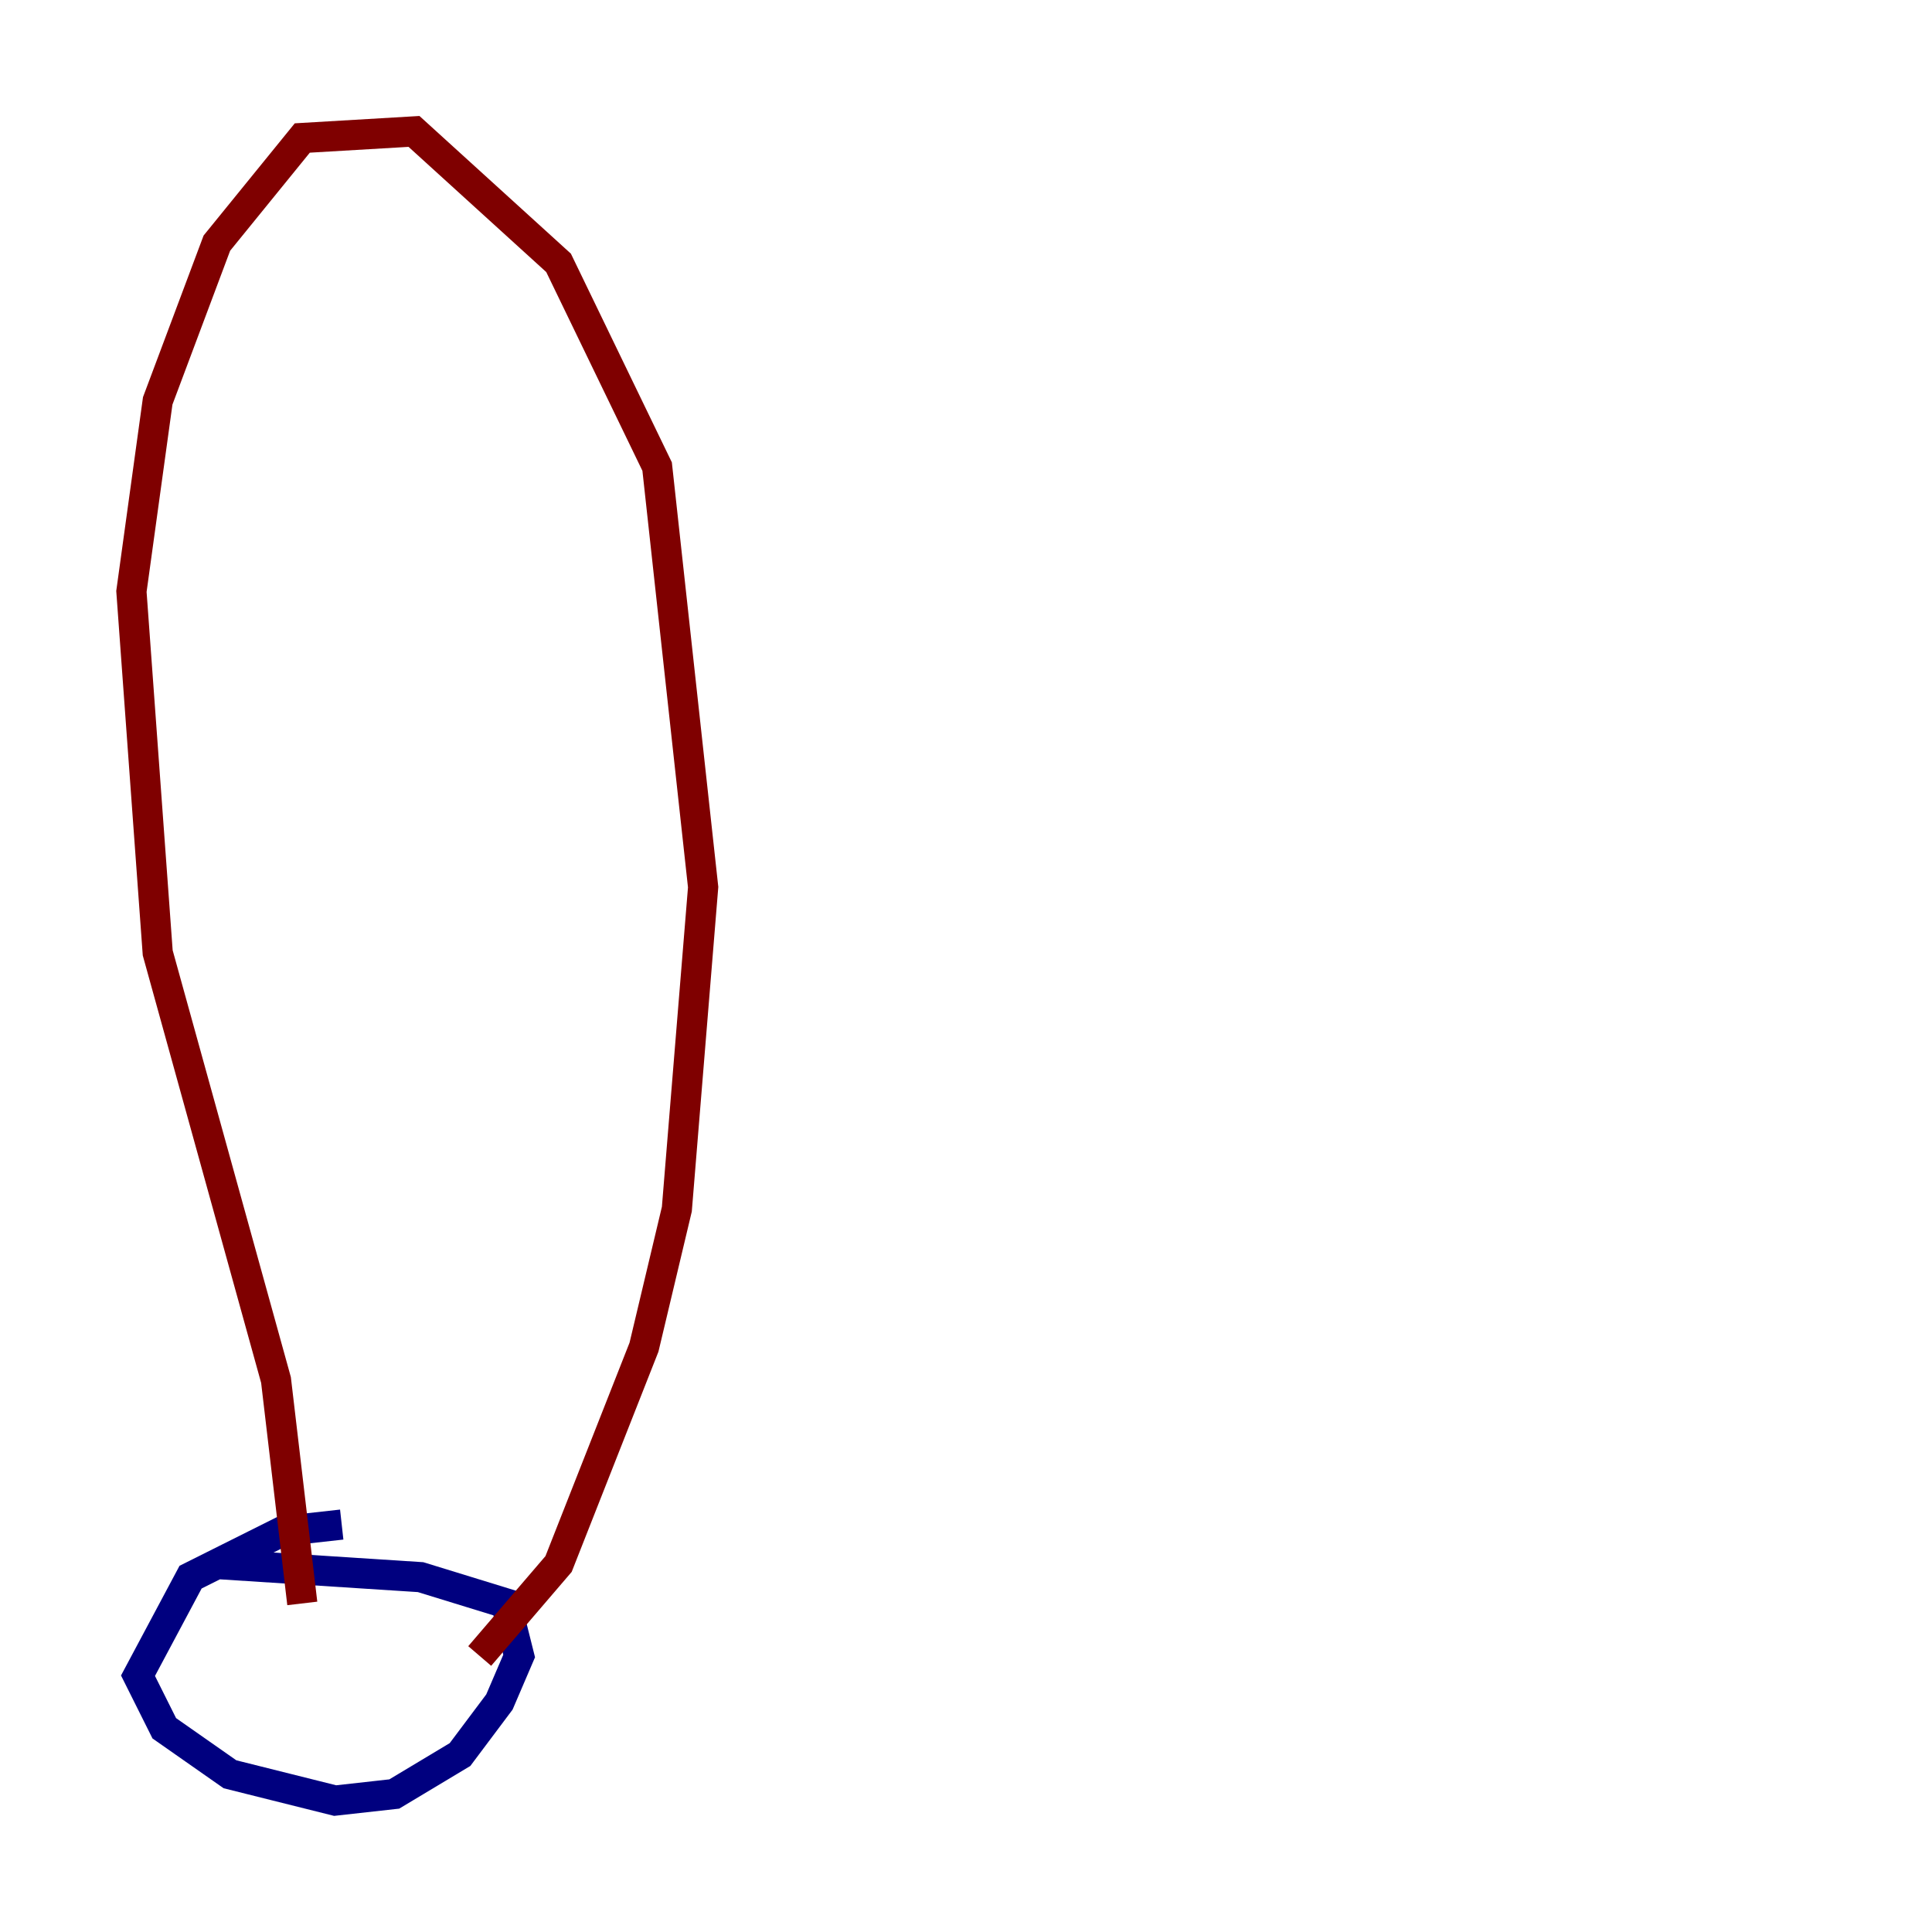 <?xml version="1.0" encoding="utf-8" ?>
<svg baseProfile="tiny" height="128" version="1.2" viewBox="0,0,128,128" width="128" xmlns="http://www.w3.org/2000/svg" xmlns:ev="http://www.w3.org/2001/xml-events" xmlns:xlink="http://www.w3.org/1999/xlink"><defs /><polyline fill="none" points="22.64,101.007 18.721,101.442 12.626,104.49 9.143,111.02 10.884,114.503 15.238,117.551 22.204,119.293 26.122,118.857 30.476,116.245 33.088,112.762 34.395,109.714 33.524,106.231 27.864,104.49 14.367,103.619" stroke="#00007f" stroke-width="2" /><polyline fill="none" points="20.027,106.231 18.286,91.429 10.449,63.129 8.707,39.184 10.449,26.558 14.367,16.109 20.027,9.143 27.429,8.707 37.007,17.415 43.537,30.912 46.585,58.776 44.843,80.109 42.667,89.252 37.007,103.619 31.782,109.714" stroke="#7f0000" stroke-width="2" /></svg>